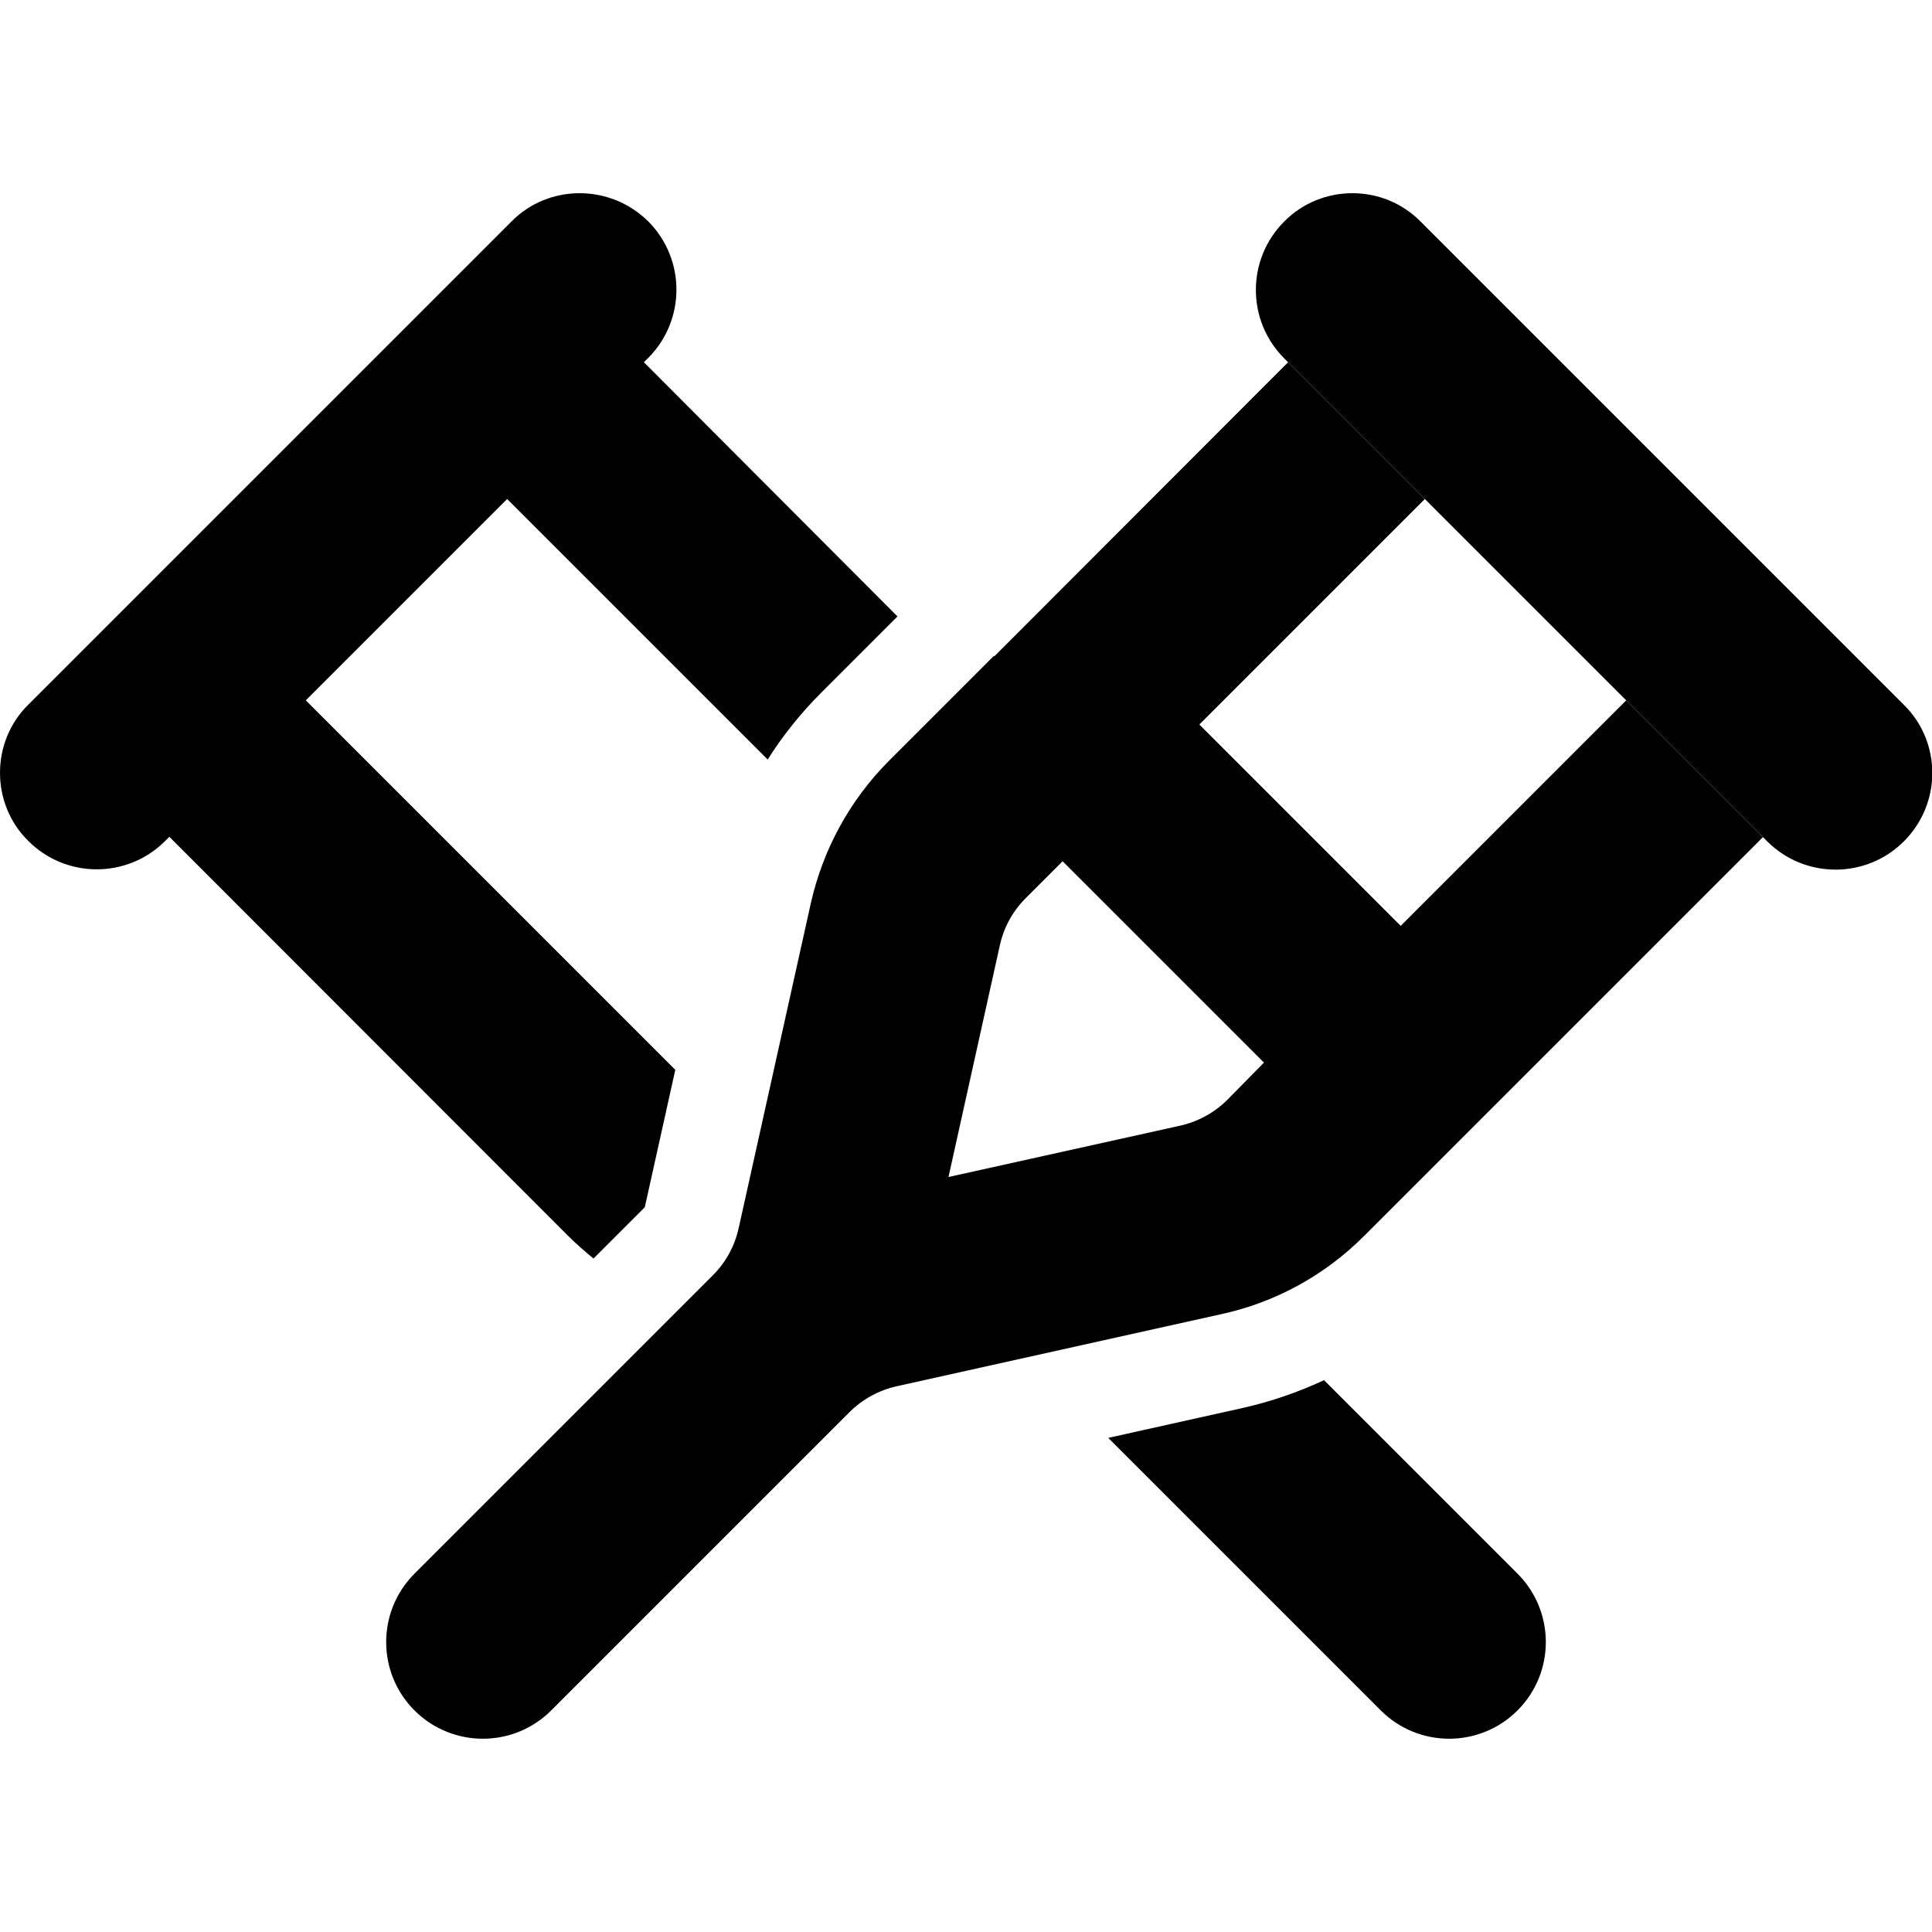 <svg xmlns="http://www.w3.org/2000/svg" width="24" height="24" viewBox="0 0 640 512">
    <path class="pr-icon-duotone-secondary" d="M0 192c0 8.2 3.1 16.4 9.4 22.6c12.5 12.5 32.8 12.5 45.3 0l1.4-1.4L188.2 345.4c2.7 2.7 5.5 5.1 8.4 7.5l17-17 10.1-45.5L101.3 168 168 101.3l86.3 86.3c5-7.9 10.9-15.3 17.6-22l25.4-25.4L213.3 56l1.4-1.4c12.5-12.5 12.5-32.8 0-45.3C208.4 3.1 200.2 0 192 0s-16.4 3.1-22.6 9.4l-160 160C3.1 175.6 0 183.8 0 192zM367.2 412.4l90.2 90.2c12.5 12.5 32.8 12.5 45.3 0s12.5-32.8 0-45.3l-64.1-64.1c-8.6 4-17.6 7.1-26.9 9.2l-44.5 9.9zm58.2-403c-12.5 12.5-12.5 32.8 0 45.3c.5 .5 .9 .9 1.4 1.4L472 101.3c22.3 22.3 44.5 44.5 66.7 66.7L584 213.3l1.4 1.4c12.5 12.5 32.8 12.5 45.3 0c6.2-6.2 9.4-14.4 9.4-22.6s-3.1-16.4-9.4-22.6l-160-160C464.4 3.1 456.2 0 448 0s-16.4 3.1-22.6 9.4z"/>
    <path class="pr-icon-duotone-primary" d="M329.4 153.4L426.7 56 472 101.3 397.3 176 464 242.7 538.7 168 584 213.3l-97.3 97.3-.1 .1-.1 .1-34.7 34.7c-12.9 12.9-29.2 21.9-47.1 25.8L297.1 395.2c-5.9 1.3-11.4 4.3-15.7 8.6l-98.8 98.8c-12.5 12.5-32.8 12.5-45.3 0s-12.5-32.8 0-45.3l98.8-98.8c4.3-4.3 7.3-9.7 8.6-15.7l23.9-107.6c4-17.8 12.9-34.1 25.8-47.1l34.8-34.8zM352 221.3l-12.2 12.2c-4.3 4.3-7.3 9.7-8.6 15.7l-17 76.7 76.7-17c5.9-1.3 11.4-4.3 15.7-8.6L418.7 288 352 221.3z"/>
</svg>